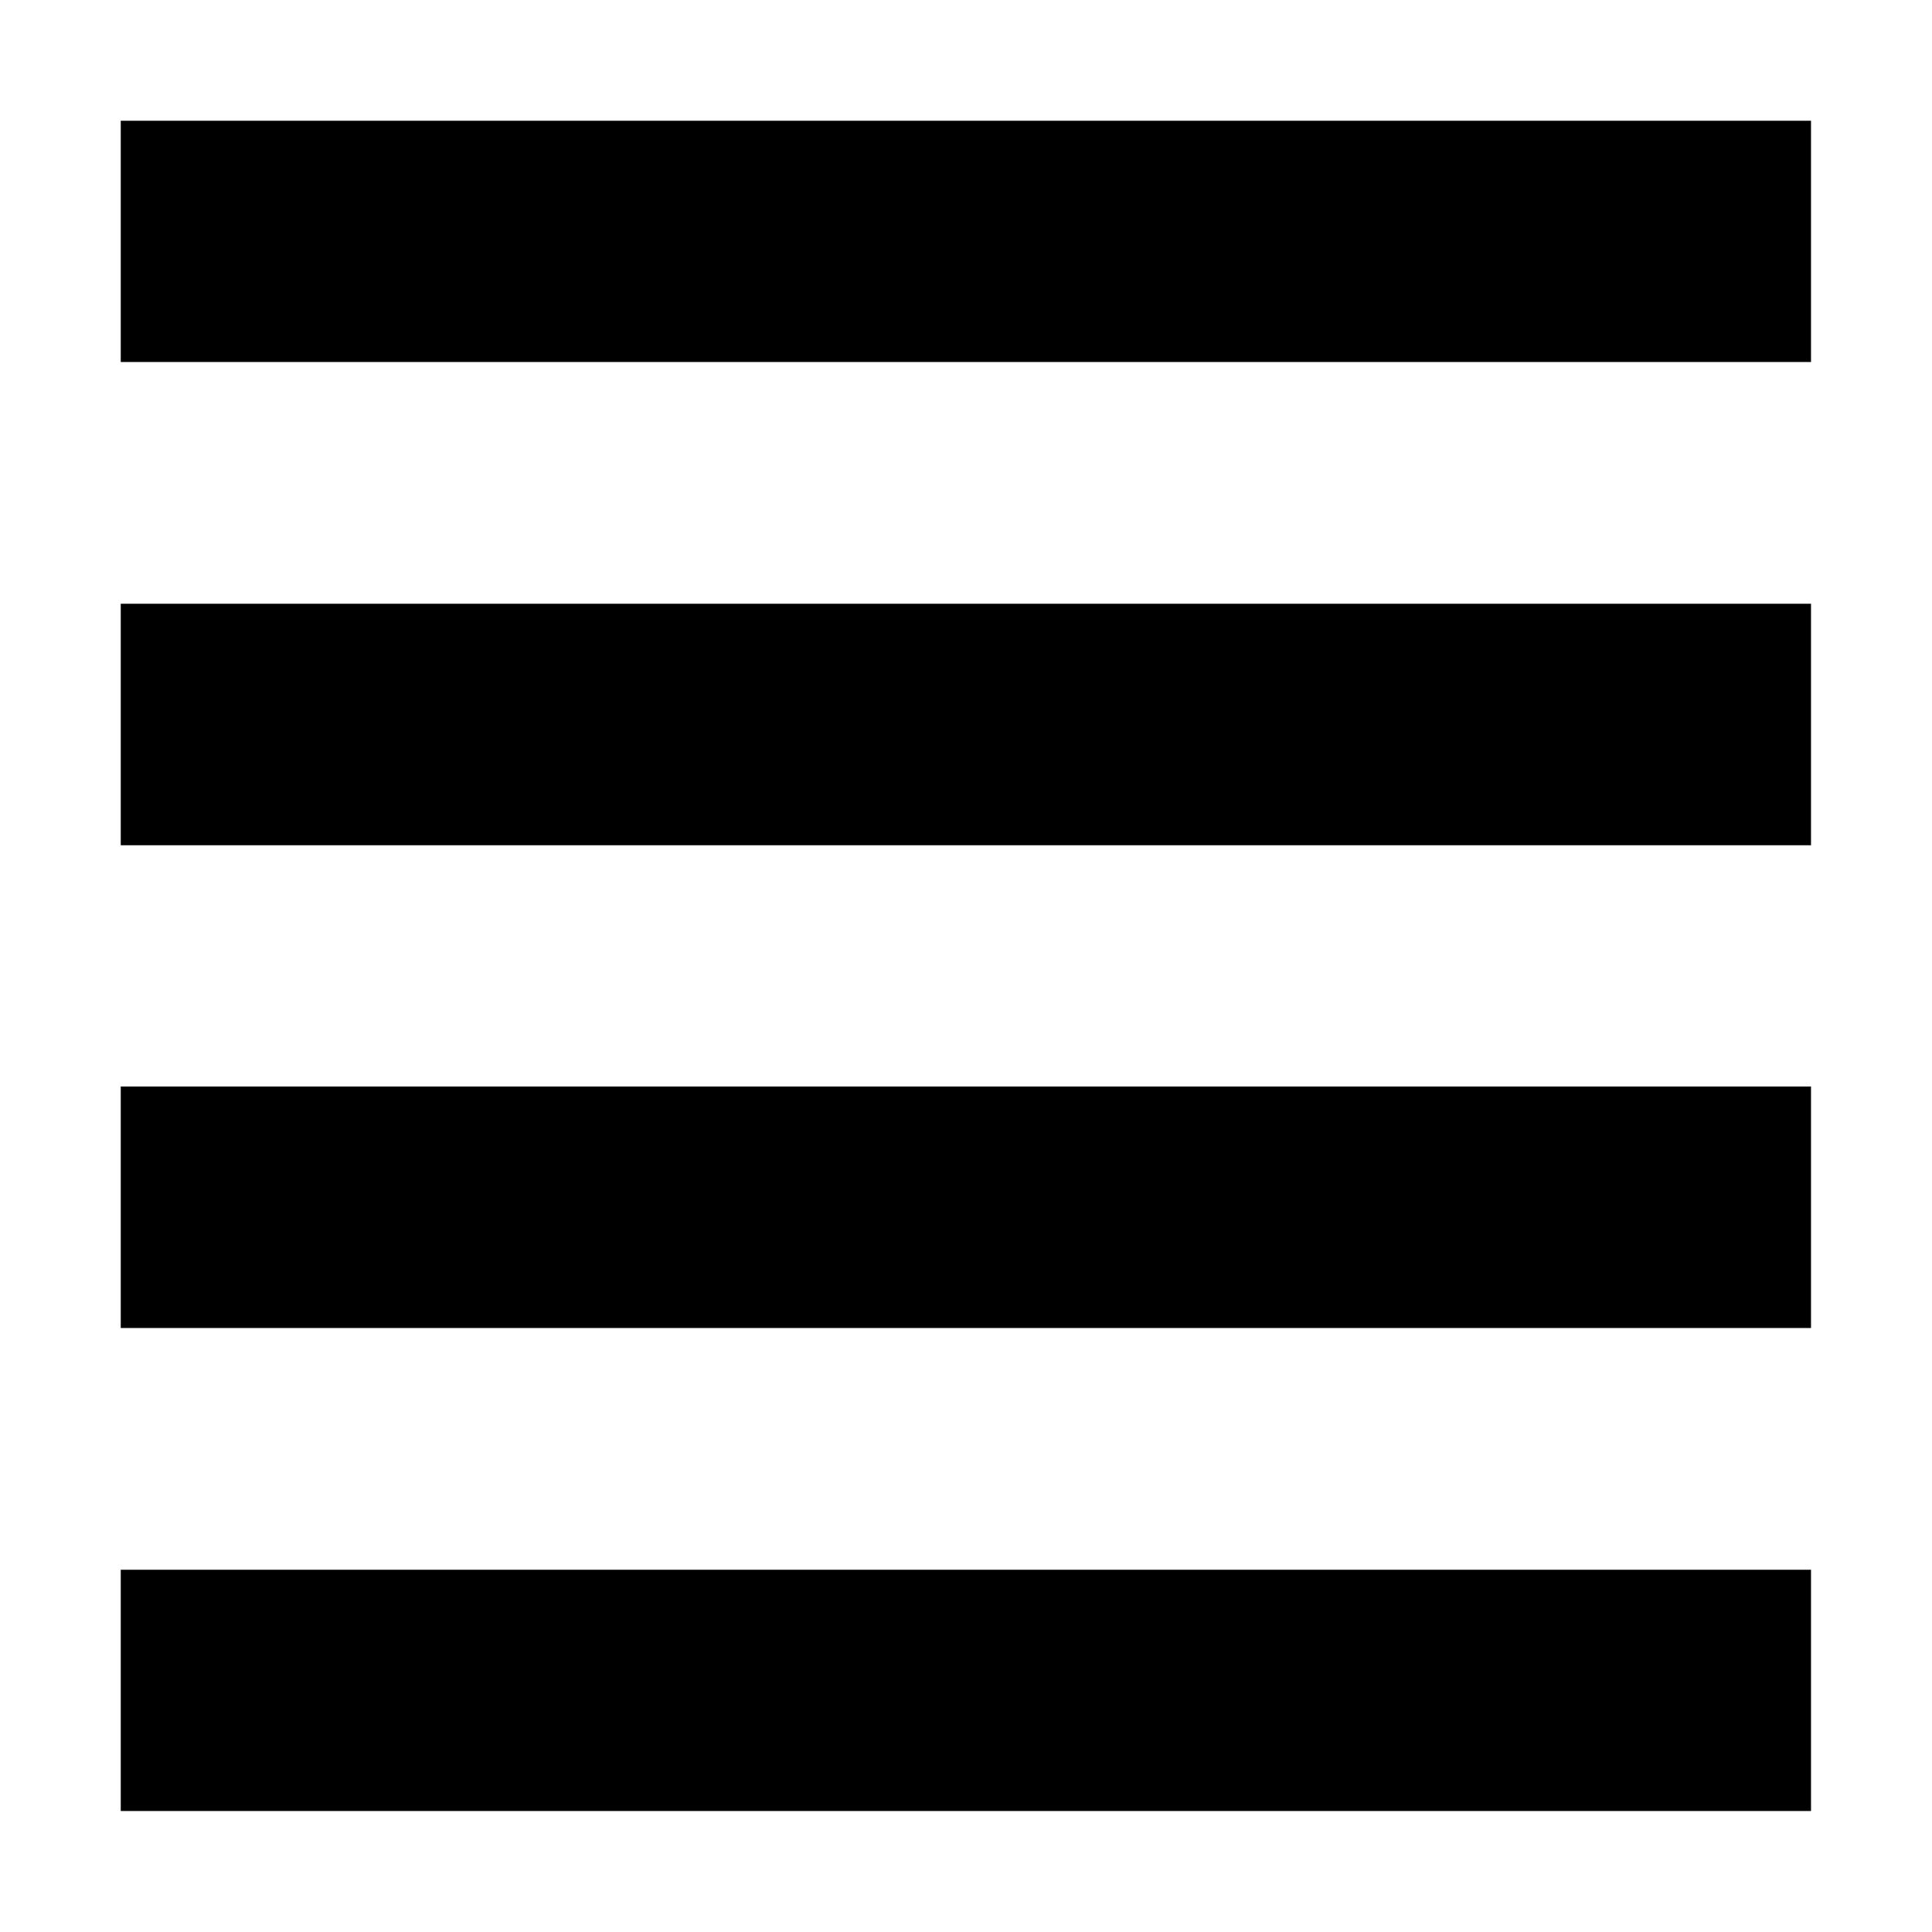 <svg xmlns="http://www.w3.org/2000/svg" width="32" height="32"><path d="M2 2h27.996v3.996H2Zm0 8h27.996v4H2Zm0 7.996h27.996v4H2ZM2 26h27.996v3.996H2Zm0 0" style="stroke:none;fill-rule:nonzero;fill:#000;fill-opacity:1"/></svg>